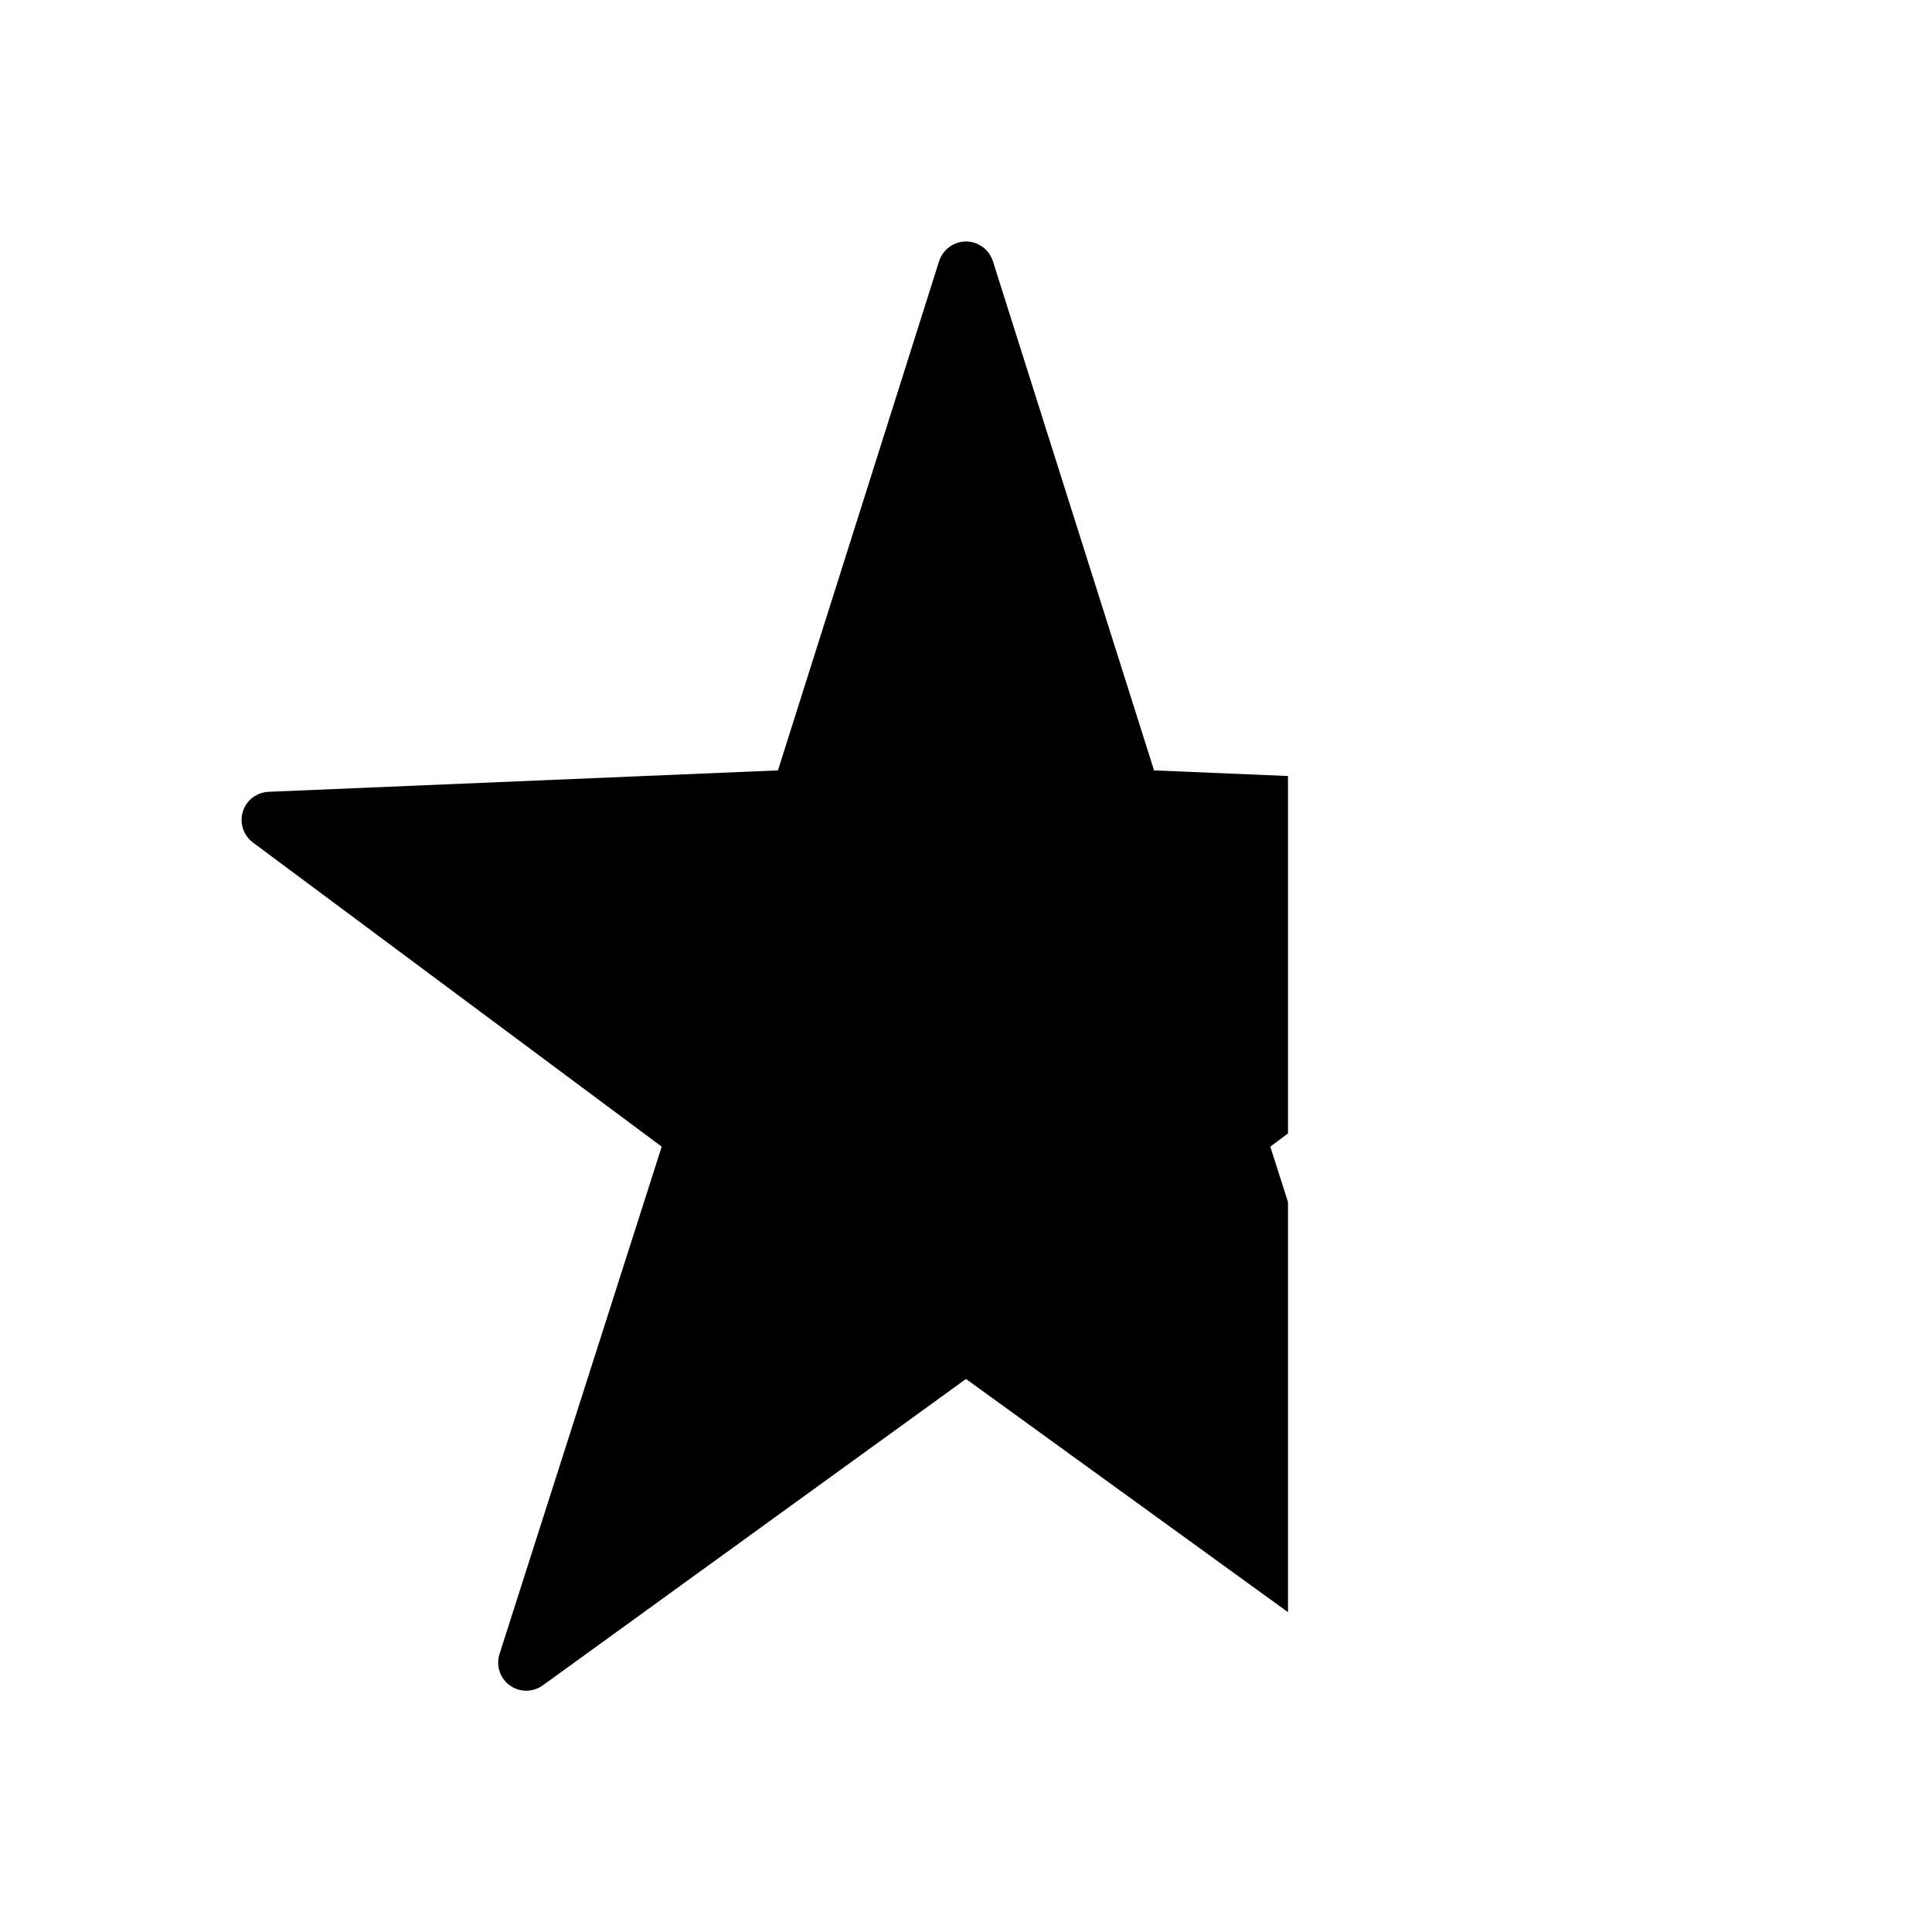 <svg viewBox="0 0 24 24" xmlns="http://www.w3.org/2000/svg"><path d="M16 9.64l-1.664-.07-2.002-6.326c-.035-.108-.12-.193-.228-.228-.185-.058-.38.044-.44.228L9.664 9.57l-6.328.266c-.105.005-.203.056-.266.14-.115.156-.083.375.072.49l5.078 3.778-2.015 6.303c-.034.106-.016.222.05.312.113.156.332.19.488.077L12 17.13l4 2.897v-5.095l-.22-.688.22-.164V9.64z"/></svg>